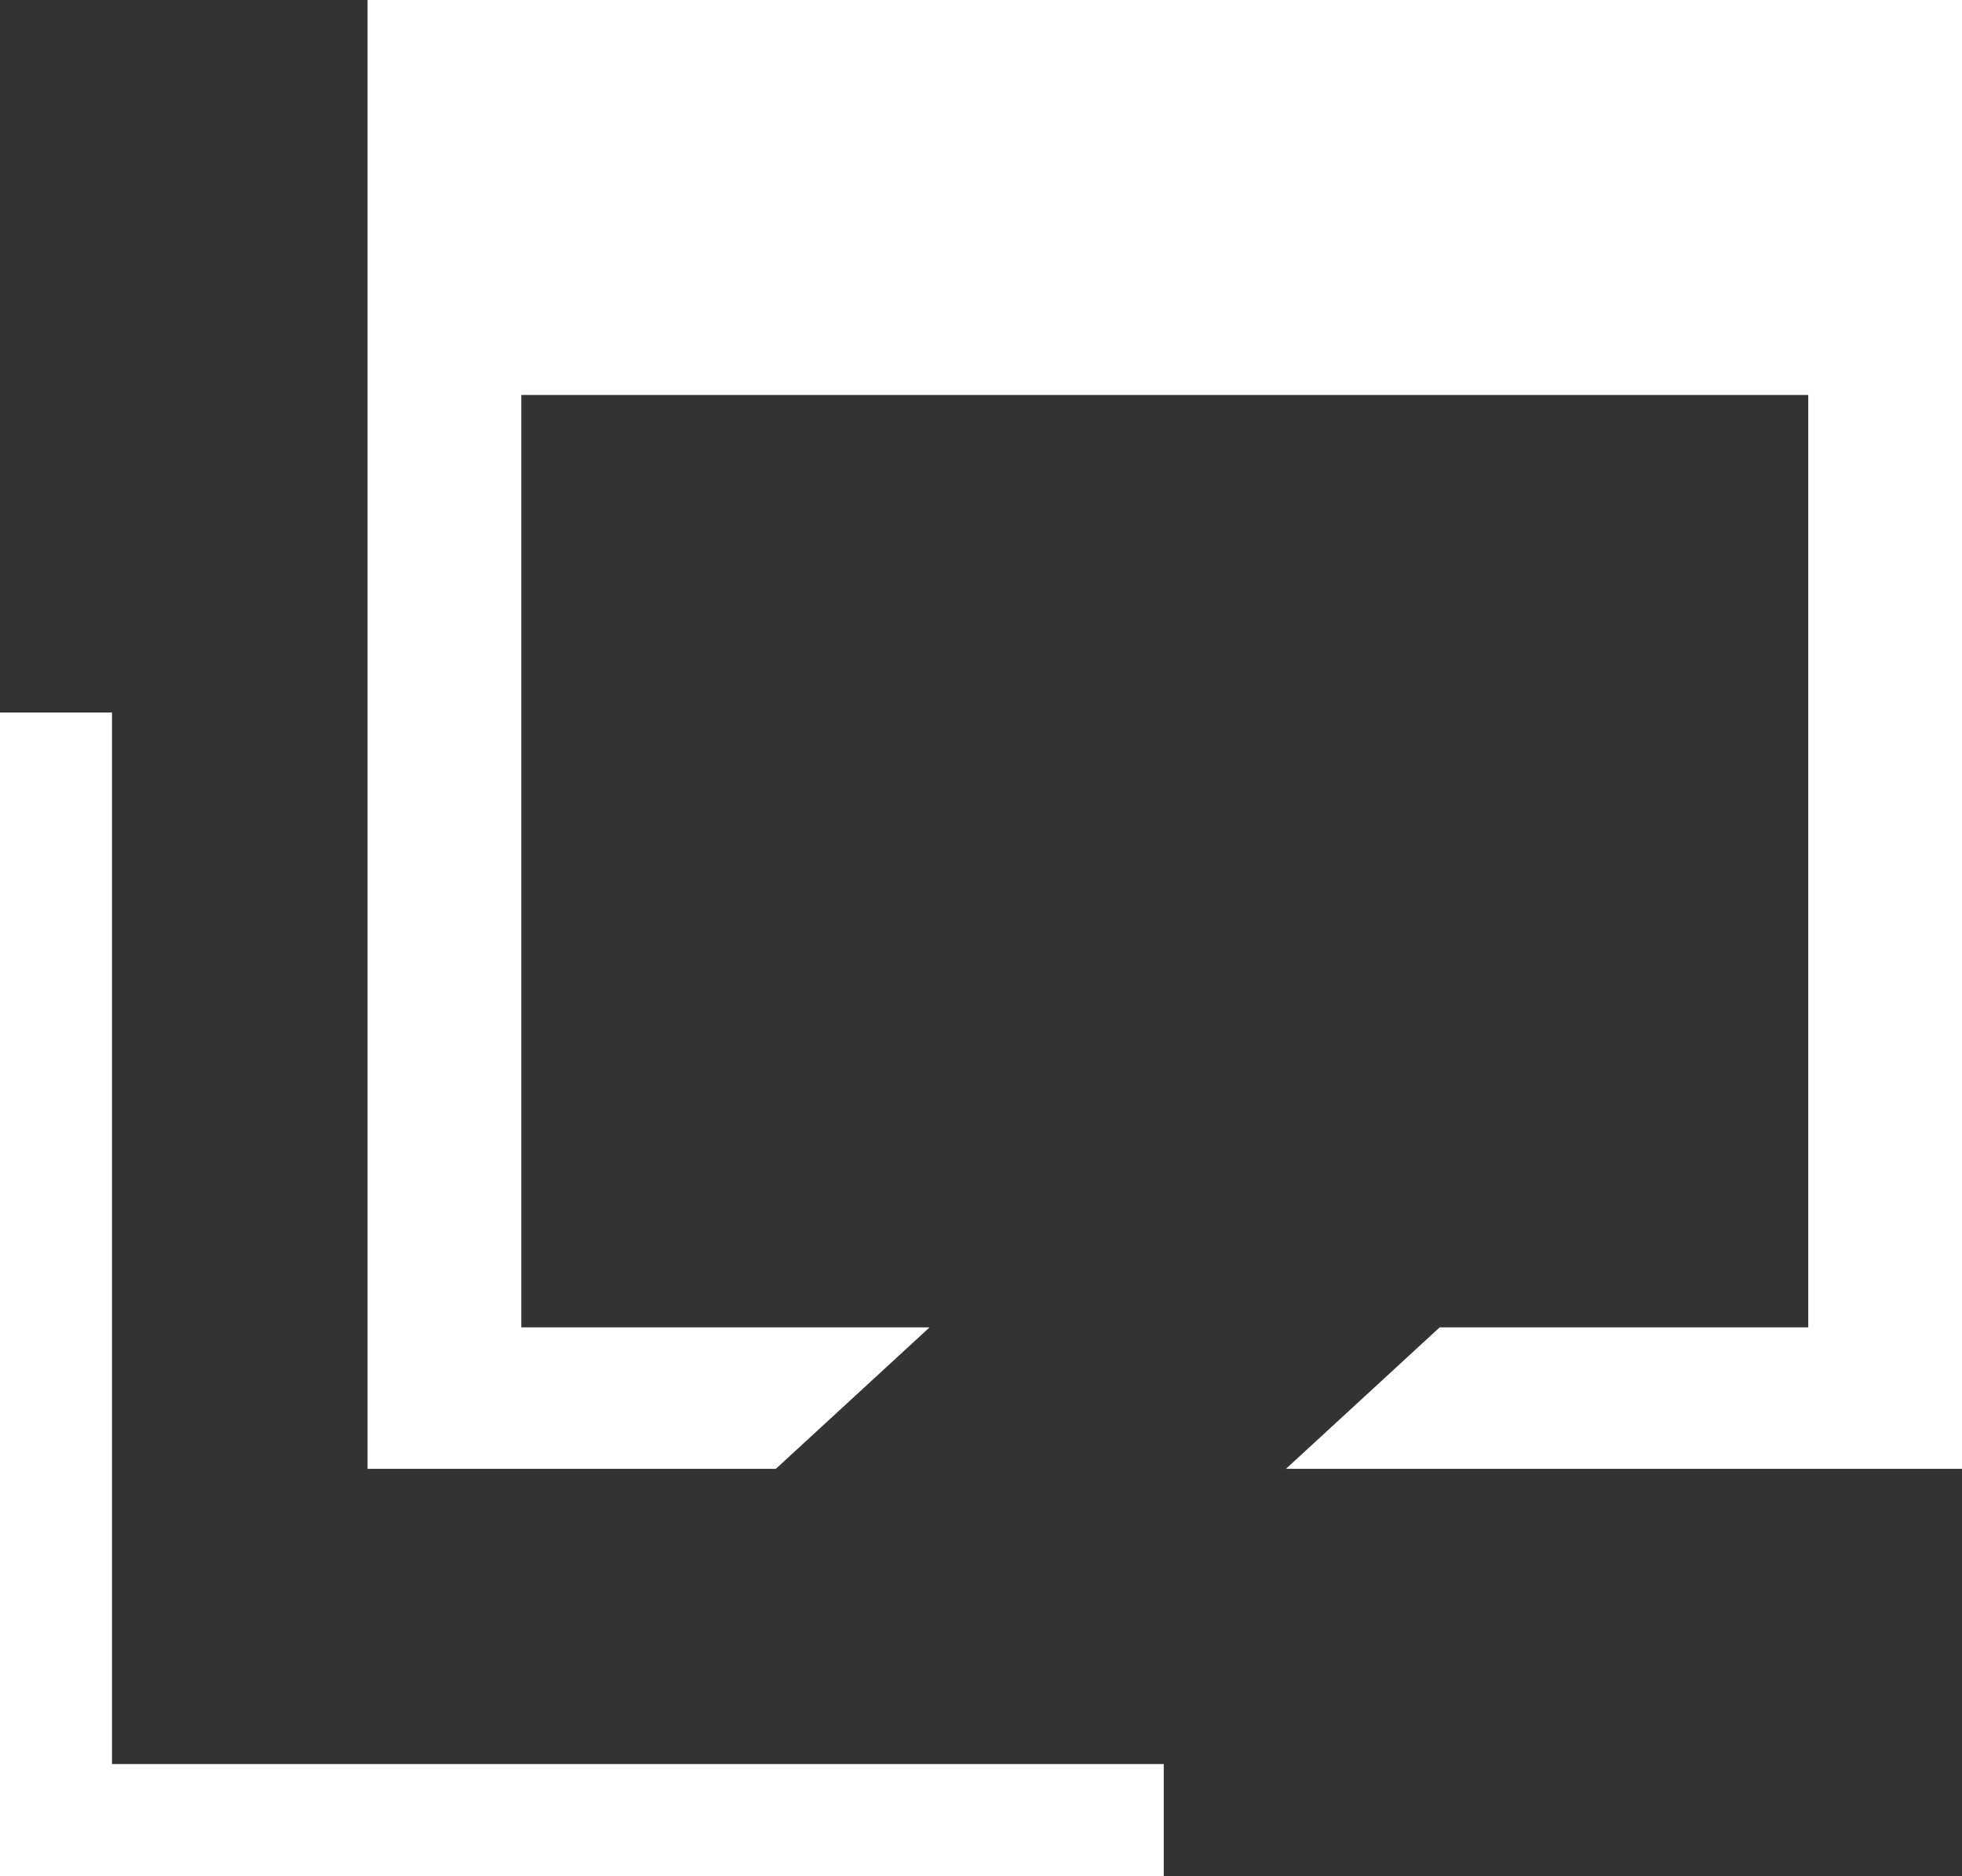 <svg xmlns="http://www.w3.org/2000/svg" viewBox="0 0 19.27 18.43"><rect x="0" y="0" width="19.27" height="18.43" fill="#333333" stroke="none"/><defs><style>.cls-1{fill:#fff;}</style></defs><title>ie</title><g id="レイヤー_2" data-name="レイヤー 2"><g id="レイヤー_1-2" data-name="レイヤー 1"><polygon class="cls-1" points="3.61 0 3.61 14.43 7.62 14.43 9.13 13.04 5.12 13.04 5.12 3.88 17.76 3.88 17.76 13.04 14.14 13.04 12.63 14.43 19.27 14.43 19.27 0 3.61 0"/><polygon class="cls-1" points="1.1 17.33 1.1 12.49 1.1 8.1 1.1 7 0 7 0 18.43 11.43 18.43 11.43 17.33 10.33 17.33 1.1 17.33"/></g></g></svg>